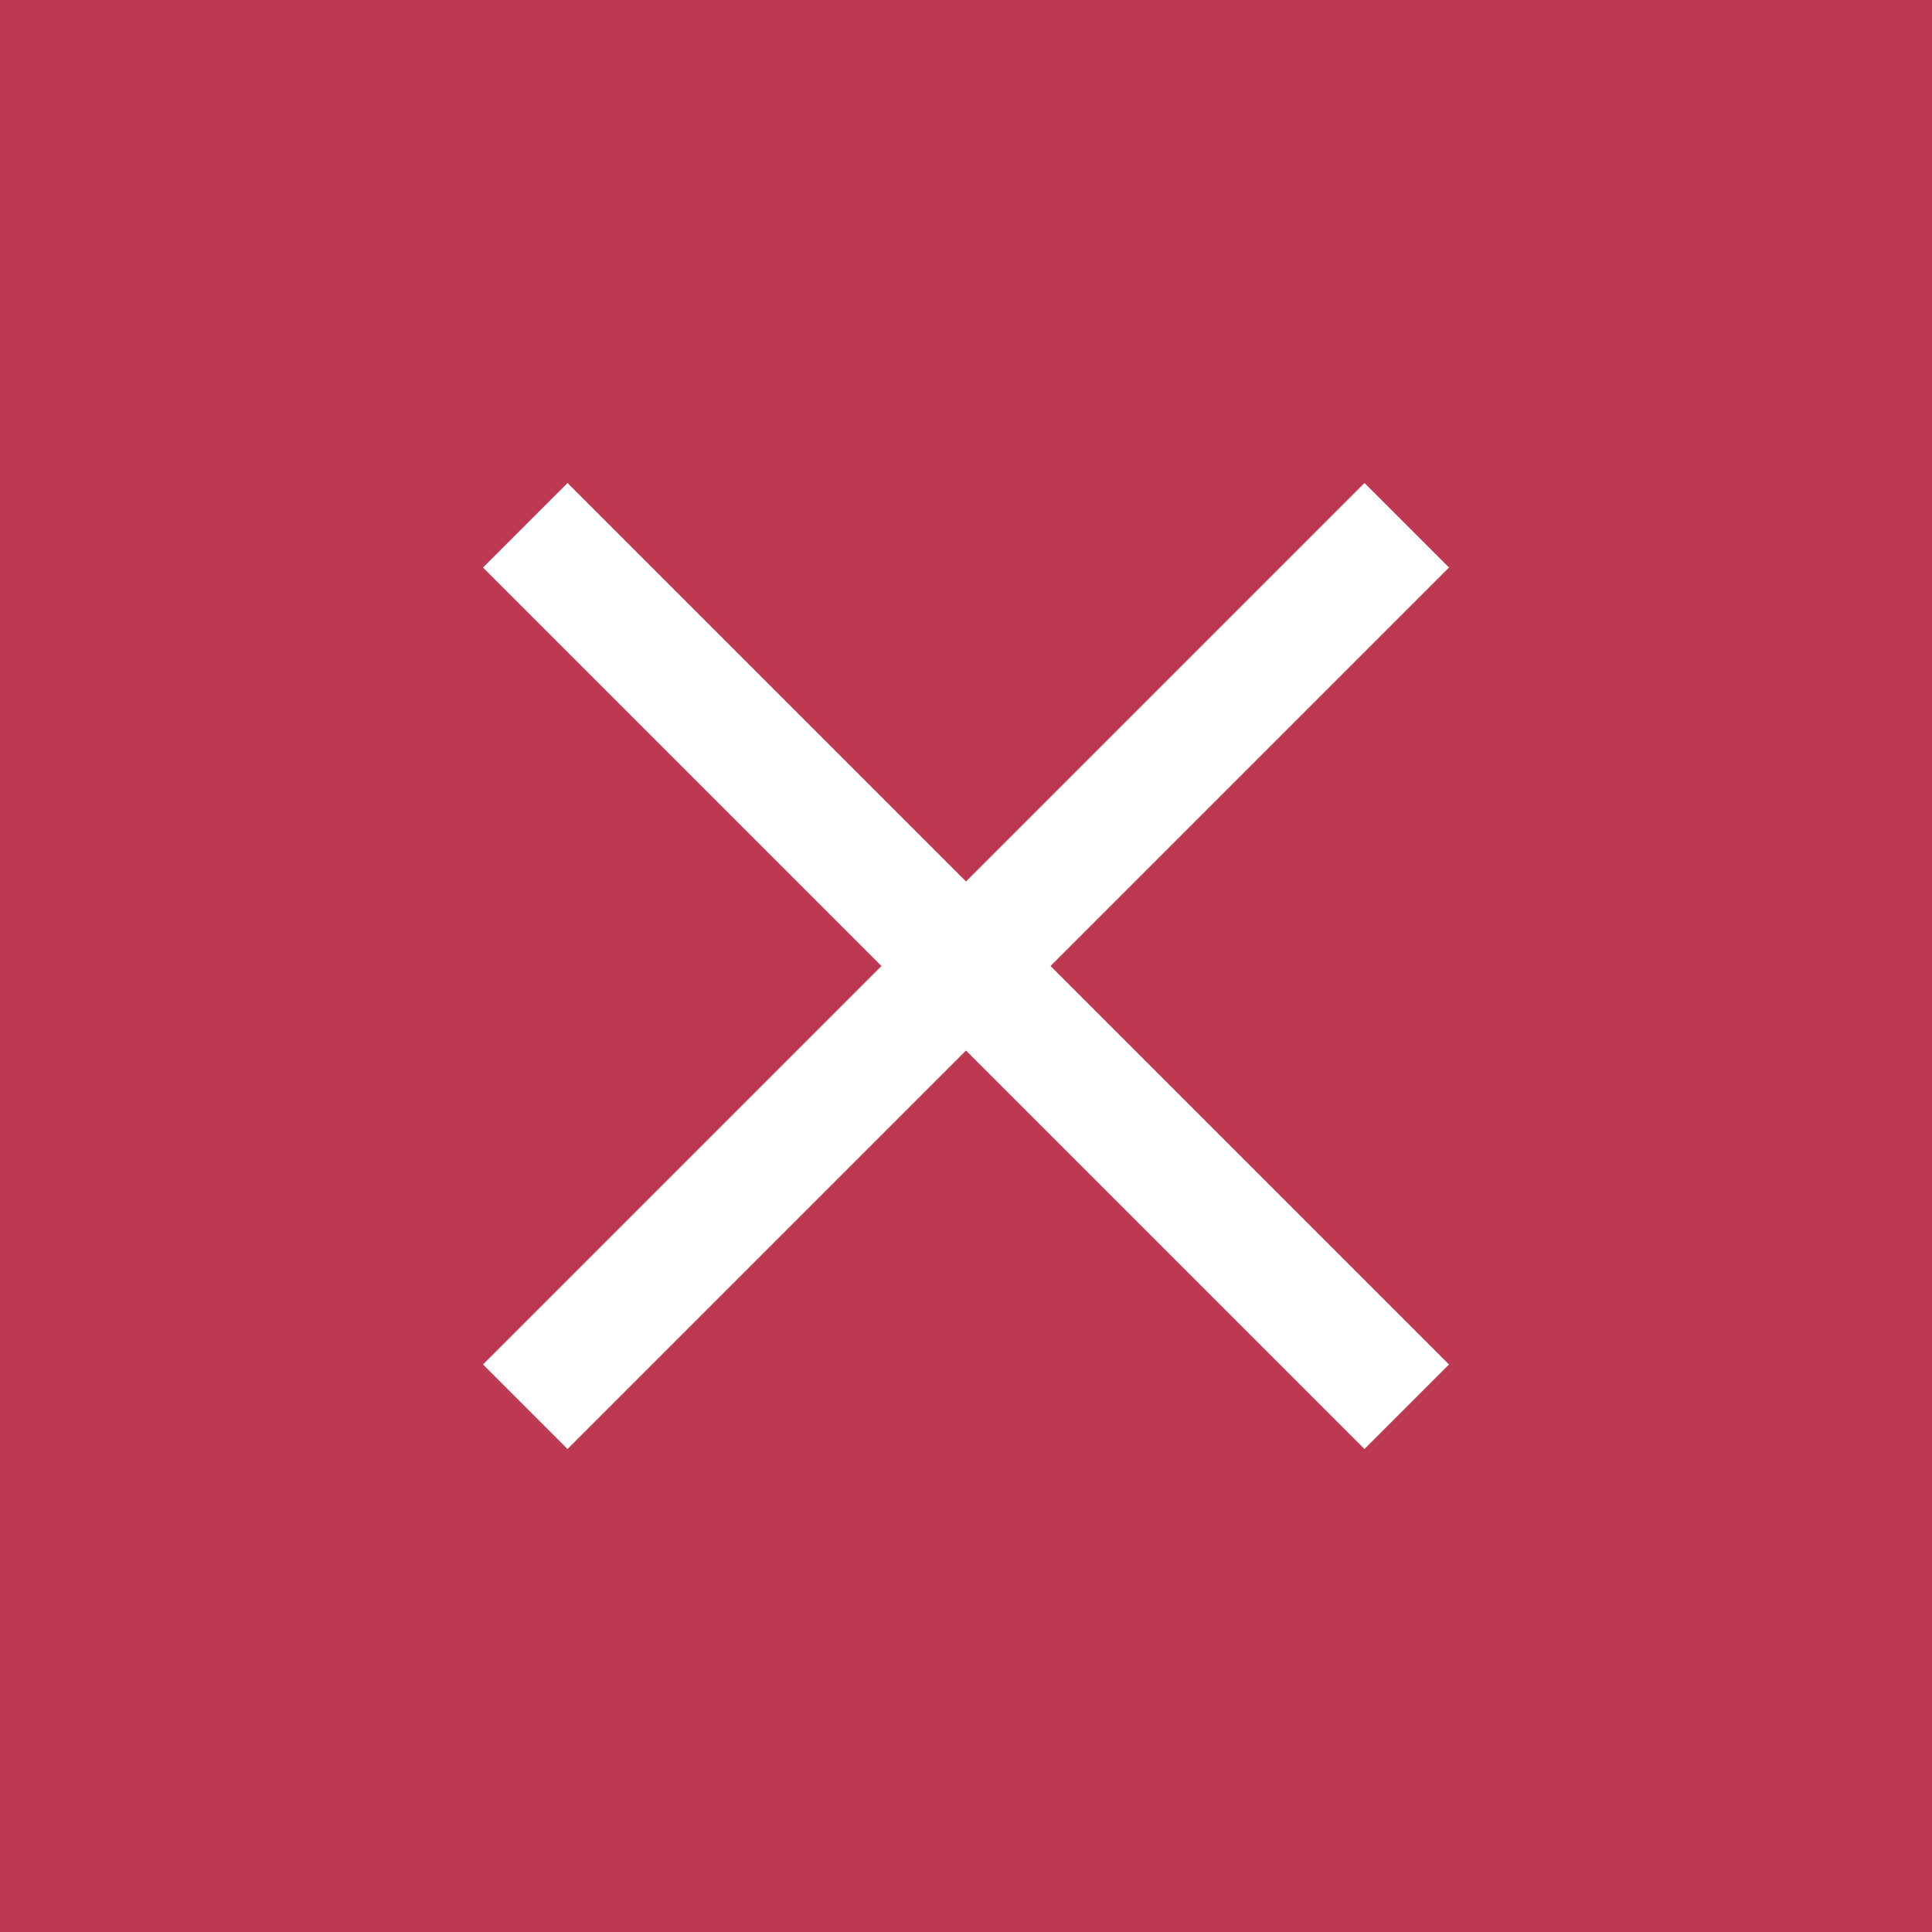 <?xml version="1.0" encoding="utf-8"?>
<!-- Generator: Adobe Illustrator 25.0.0, SVG Export Plug-In . SVG Version: 6.00 Build 0)  -->
<svg version="1.1" id="icon" xmlns="http://www.w3.org/2000/svg" xmlns:xlink="http://www.w3.org/1999/xlink" x="0px" y="0px"
	 viewBox="0 0 32 32" style="enable-background:new 0 0 32 32;" xml:space="preserve">
<style type="text/css">
	.st0{fill:#BD3951;}
</style>
<path class="st0" d="M0,0v32h32V0H0z M24,22.6L22.6,24L16,17.4L9.4,24L8,22.6l6.6-6.6L8,9.4L9.4,8l6.6,6.6L22.6,8L24,9.4L17.4,16
	L24,22.6z"/>
</svg>
